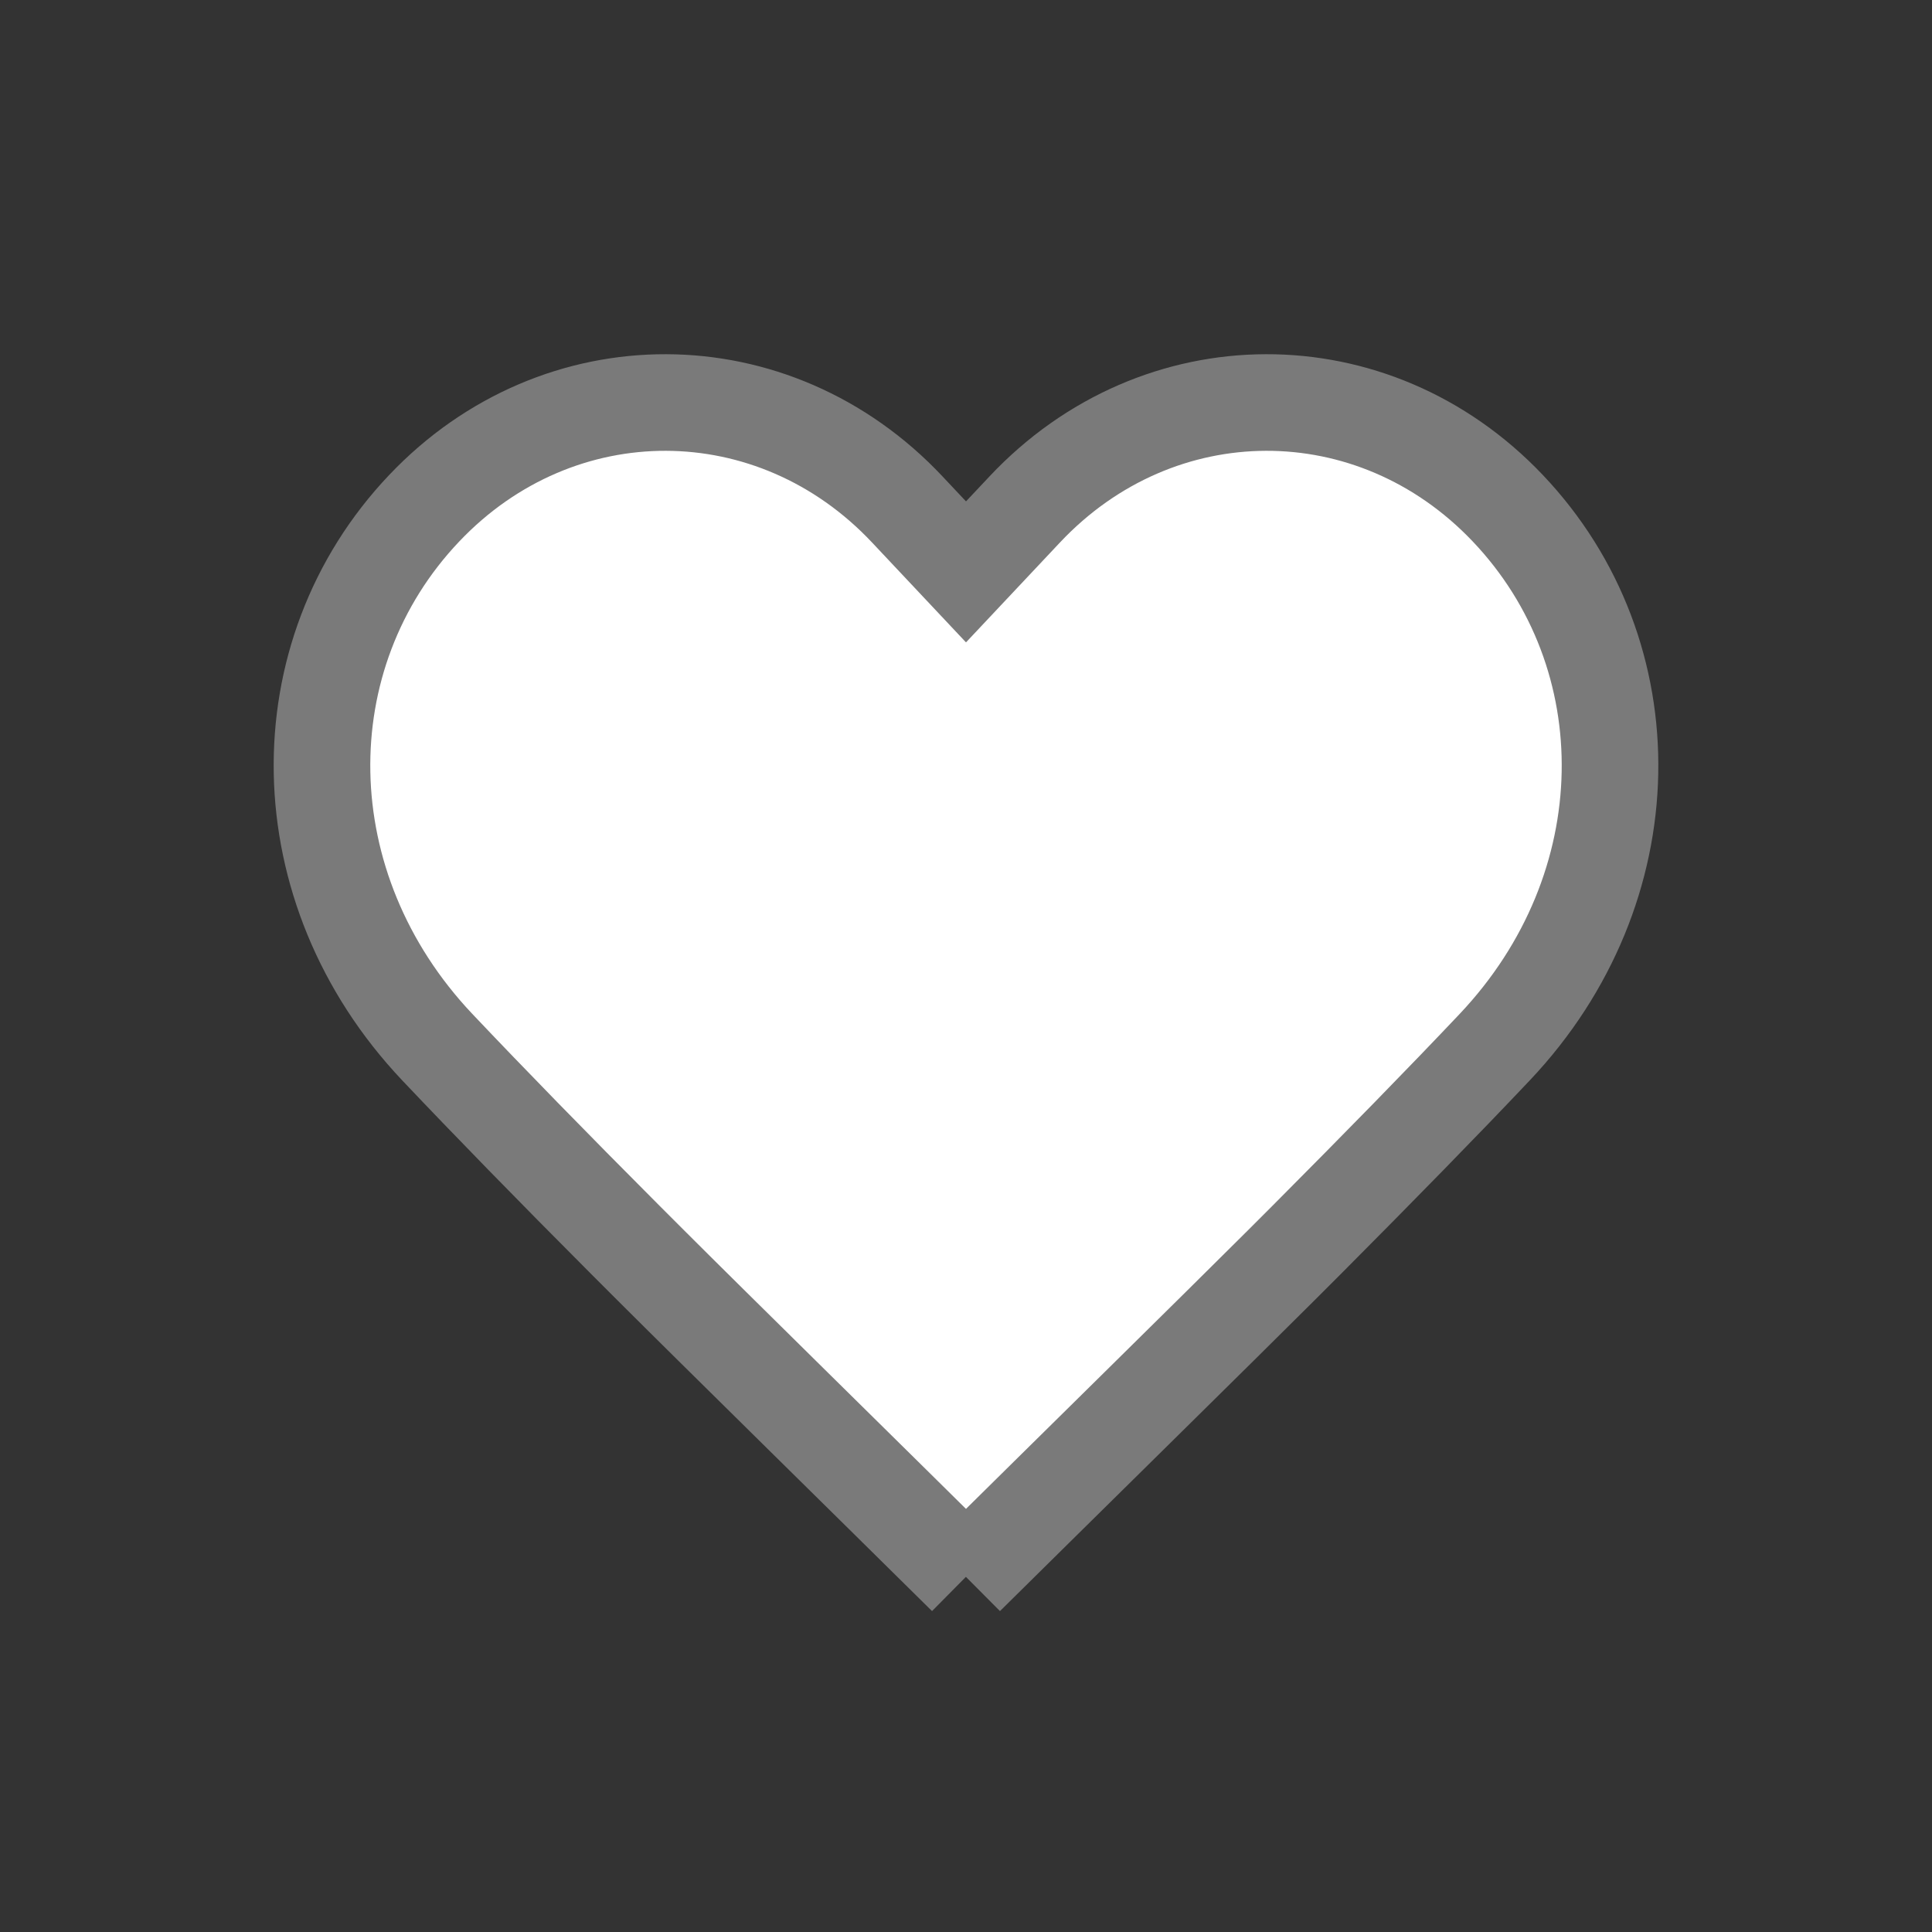 <svg xmlns="http://www.w3.org/2000/svg" width="32" height="32" viewBox="0 0 24 24" style="display: inline-block;vertical-align: middle;margin:3px 4px 0 4px;float: left;">
    <rect x="0" y="0" width="24" height="24" fill="#333333" stroke="none"/>
    <path fill="#ffffff" fill-rule="evenodd" stroke="#7a7a7a" class="hard" stroke-width="1.2" d="M12 19.587c-1.116-1.104-3.173-3.126-3.917-3.87l-.317-.317c-.912-.914-1.69-1.712-2.335-2.393-1.867-1.975-1.894-4.871-.16-6.695 1.668-1.756 4.341-1.748 6 .017l.729.775.729-.775c1.659-1.765 4.331-1.773 6-.017 1.734 1.824 1.707 4.72-.16 6.695-.644.681-1.424 1.478-2.335 2.393l-.316.316c-.738.737-2.8 2.765-3.918 3.871z"></path>
</svg>